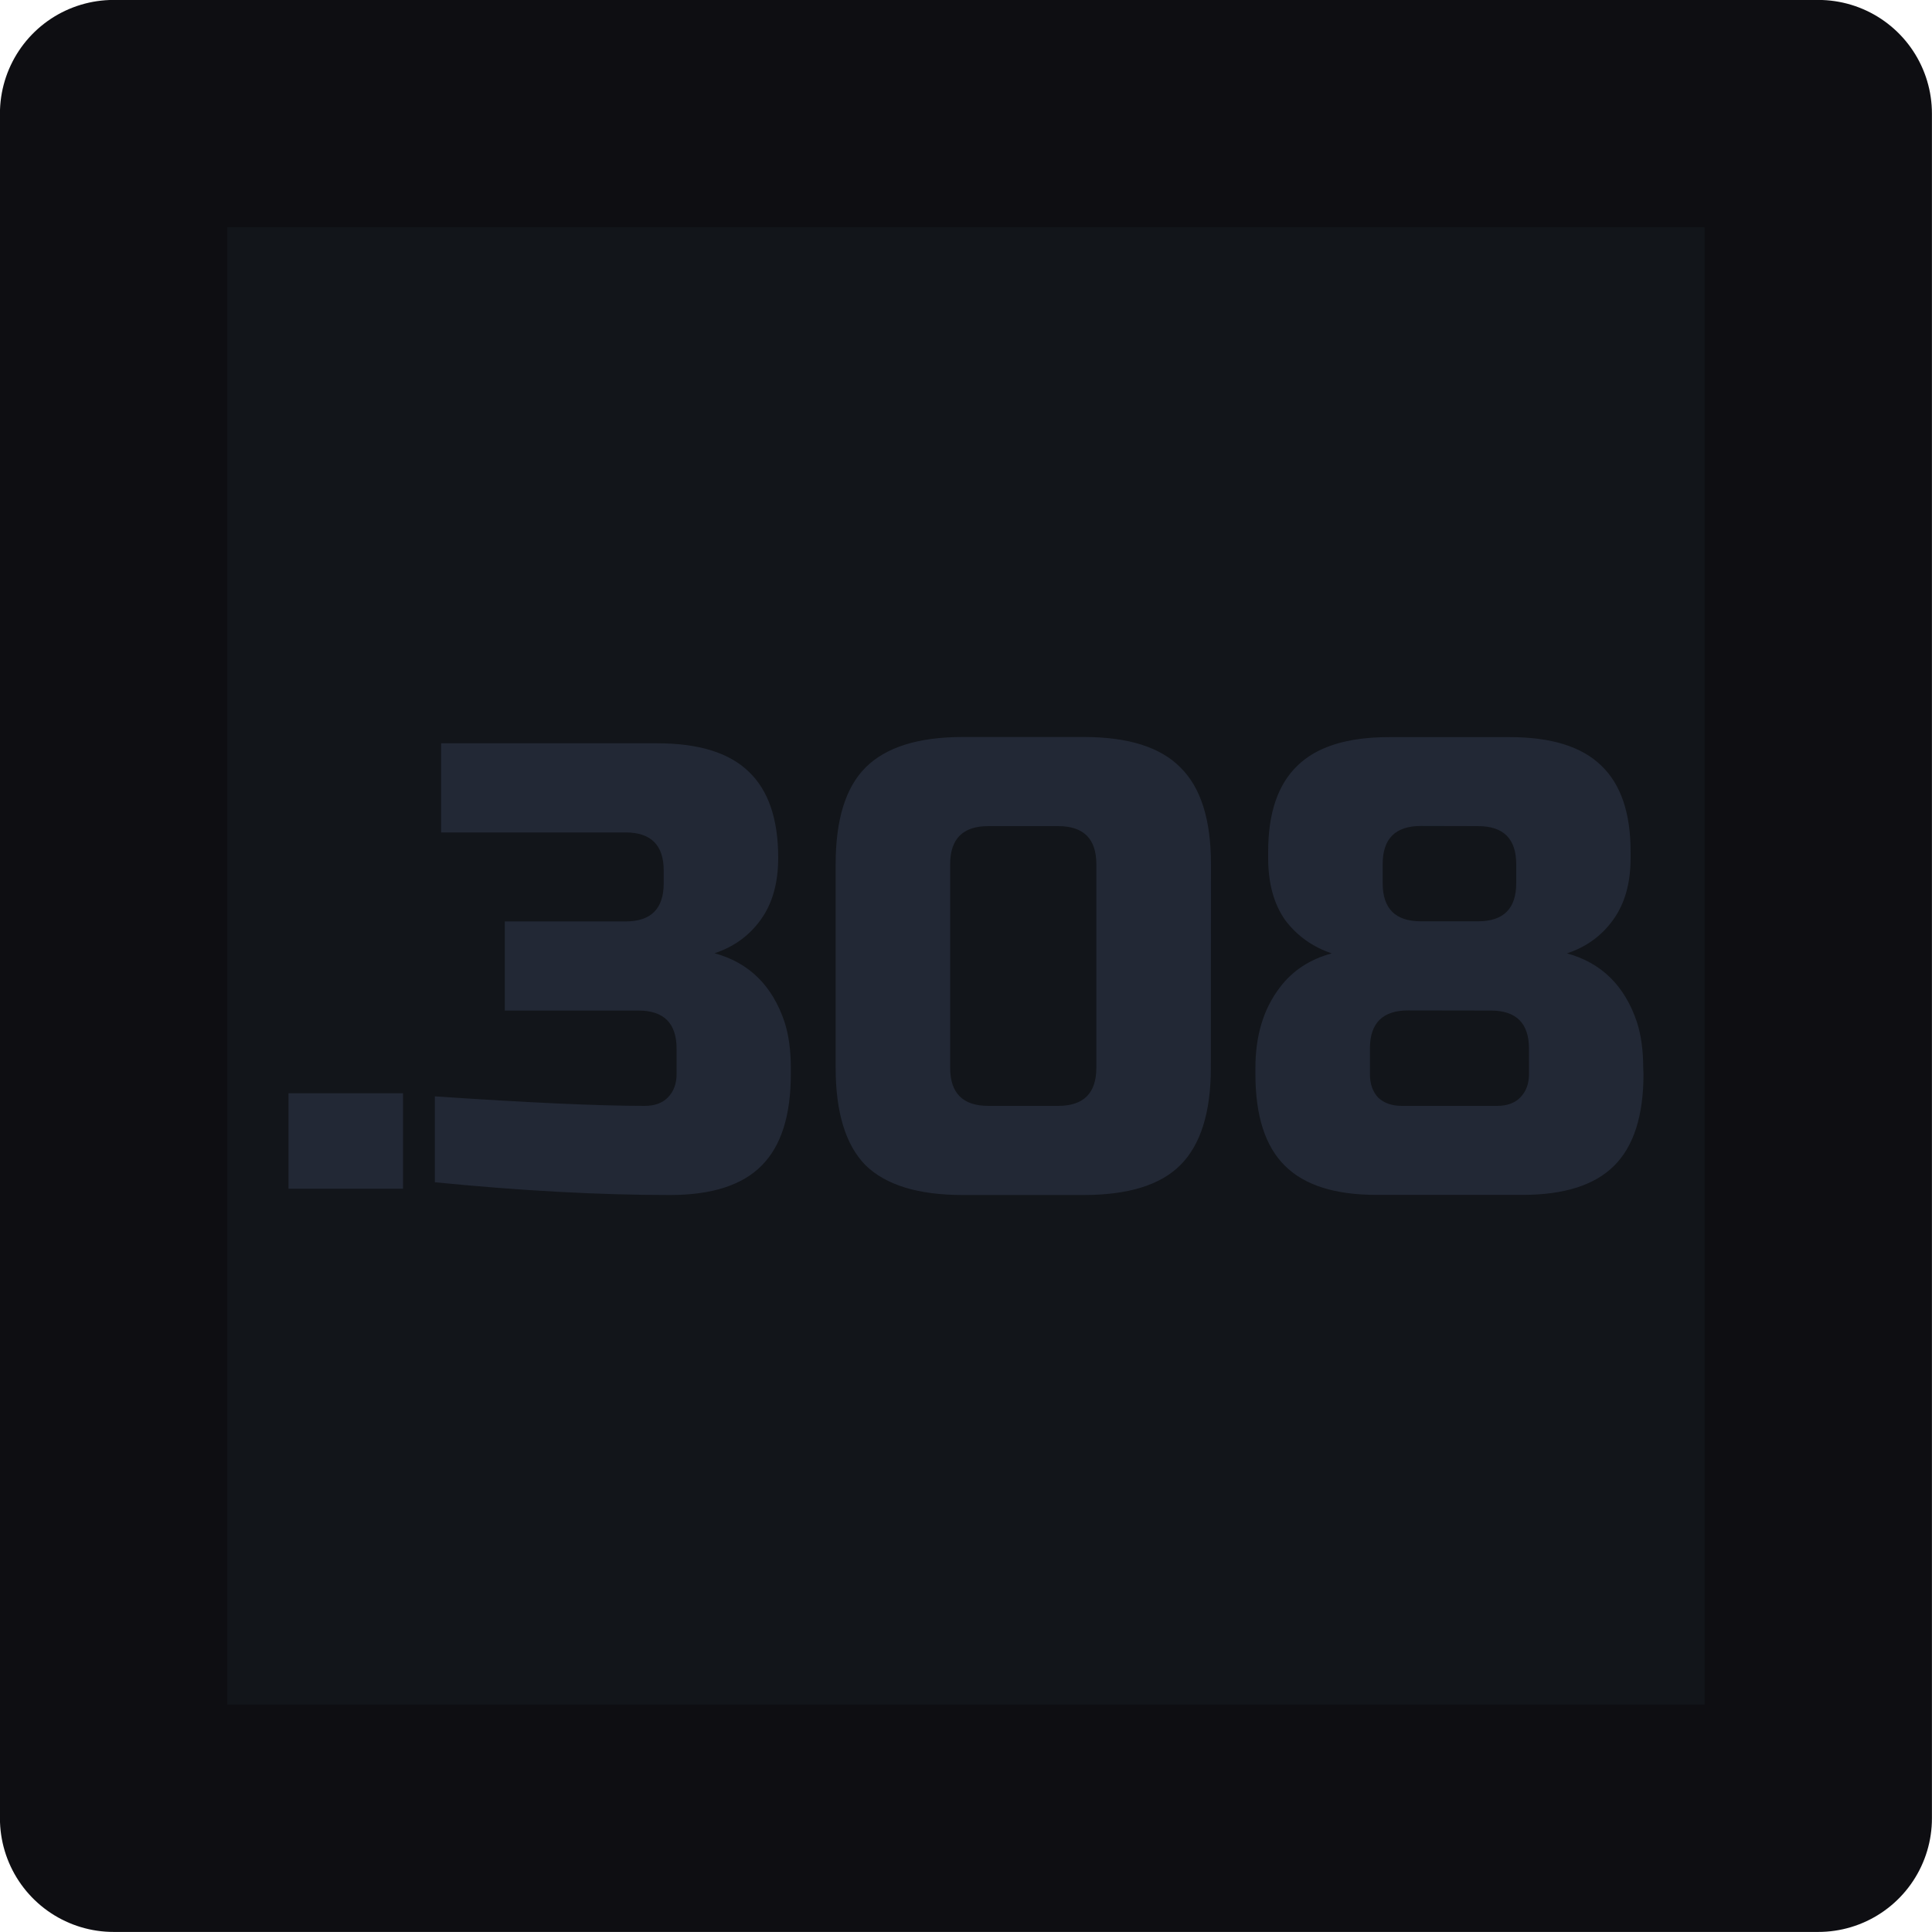 <?xml version="1.0" encoding="UTF-8" standalone="no"?>
<!-- Created with Inkscape (http://www.inkscape.org/) -->

<svg
   width="15mm"
   height="15mm"
   viewBox="0 0 15 15"
   version="1.1"
   id="svg1"
   inkscape:version="1.4 (86a8ad7, 2024-10-11)"
   sodipodi:docname="308sub.svg"
   inkscape:export-filename="308sub.png"
   inkscape:export-xdpi="216.74667"
   inkscape:export-ydpi="216.74667"
   xmlns:inkscape="http://www.inkscape.org/namespaces/inkscape"
   xmlns:sodipodi="http://sodipodi.sourceforge.net/DTD/sodipodi-0.dtd"
   xmlns="http://www.w3.org/2000/svg"
   xmlns:svg="http://www.w3.org/2000/svg">
  <sodipodi:namedview
     id="namedview1"
     pagecolor="#ffffff"
     bordercolor="#000000"
     borderopacity="0.25"
     inkscape:showpageshadow="2"
     inkscape:pageopacity="0.0"
     inkscape:pagecheckerboard="0"
     inkscape:deskcolor="#d1d1d1"
     inkscape:document-units="mm"
     inkscape:zoom="5.751347"
     inkscape:cx="25.385358"
     inkscape:cy="56.76931"
     inkscape:window-width="1920"
     inkscape:window-height="1009"
     inkscape:window-x="-8"
     inkscape:window-y="-8"
     inkscape:window-maximized="1"
     inkscape:current-layer="layer1" />
  <defs
     id="defs1" />
  <g
     inkscape:label="Camada 1"
     inkscape:groupmode="layer"
     id="layer1">
    <rect
       style="fill:#12151a;fill-opacity:1;stroke:#0e0e12;stroke-width:1.765;stroke-linecap:round;stroke-linejoin:round;stroke-dasharray:none;stroke-opacity:1"
       id="rect1"
       width="13.235"
       height="13.235"
       x="0.882"
       y="0.882" />
    <path
       d="M 2.24,8.488 H 3.129 V 9.229 H 2.24 Z m 2.963,0.79 q -0.825,0 -1.827,-0.099 V 8.512 q 1.091,0.074 1.63,0.074 0.114,0 0.178,-0.064 0.069,-0.069 0.069,-0.183 V 8.142 q 0,-0.296 -0.296,-0.296 H 3.919 V 7.154 h 0.938 q 0.296,0 0.296,-0.296 V 6.759 q 0,-0.296 -0.296,-0.296 H 3.425 V 5.771 h 1.679 q 0.484,0 0.711,0.222 0.227,0.217 0.227,0.667 0,0.296 -0.138,0.484 -0.133,0.183 -0.356,0.257 0.4,0.109 0.543,0.533 0.049,0.153 0.049,0.356 v 0.049 q 0,0.484 -0.227,0.711 Q 5.687,9.278 5.203,9.278 Z M 8.512,6.71 q 0,-0.296 -0.296,-0.296 H 7.673 q -0.296,0 -0.296,0.296 v 1.58 q 0,0.296 0.296,0.296 h 0.543 q 0.296,0 0.296,-0.296 z m 0.889,1.58 q 0,0.519 -0.237,0.756 Q 8.932,9.278 8.414,9.278 H 7.475 q -0.519,0 -0.756,-0.232 Q 6.488,8.809 6.488,8.29 V 6.71 q 0,-0.519 0.232,-0.751 0.237,-0.237 0.756,-0.237 h 0.938 q 0.519,0 0.751,0.237 0.237,0.232 0.237,0.751 z m 1.531,-0.445 q -0.296,0 -0.296,0.296 v 0.198 q 0,0.114 0.064,0.183 0.069,0.064 0.183,0.064 h 0.741 q 0.114,0 0.178,-0.064 0.069,-0.069 0.069,-0.183 V 8.142 q 0,-0.296 -0.296,-0.296 z m 0.099,-1.432 q -0.296,0 -0.296,0.296 v 0.148 q 0,0.296 0.296,0.296 h 0.445 q 0.296,0 0.296,-0.296 V 6.71 q 0,-0.296 -0.296,-0.296 z m 1.729,1.926 q 0,0.484 -0.227,0.711 -0.227,0.227 -0.711,0.227 h -1.136 q -0.484,0 -0.711,-0.227 Q 9.747,8.824 9.747,8.34 v -0.049 q 0,-0.375 0.188,-0.622 0.148,-0.198 0.405,-0.267 -0.222,-0.074 -0.361,-0.257 -0.133,-0.188 -0.133,-0.484 v -0.049 q 0,-0.449 0.227,-0.667 0.227,-0.222 0.711,-0.222 h 0.938 q 0.484,0 0.711,0.222 0.227,0.217 0.227,0.667 v 0.049 q 0,0.296 -0.138,0.484 -0.133,0.183 -0.356,0.257 0.4,0.109 0.543,0.533 0.049,0.153 0.049,0.356 z"
       id="text1"
       style="font-size:4.939px;font-family:'Russo One';-inkscape-font-specification:'Russo One, Normal';fill:#222835;stroke-width:0.265"
       aria-label=".308" />
  </g>
</svg>
